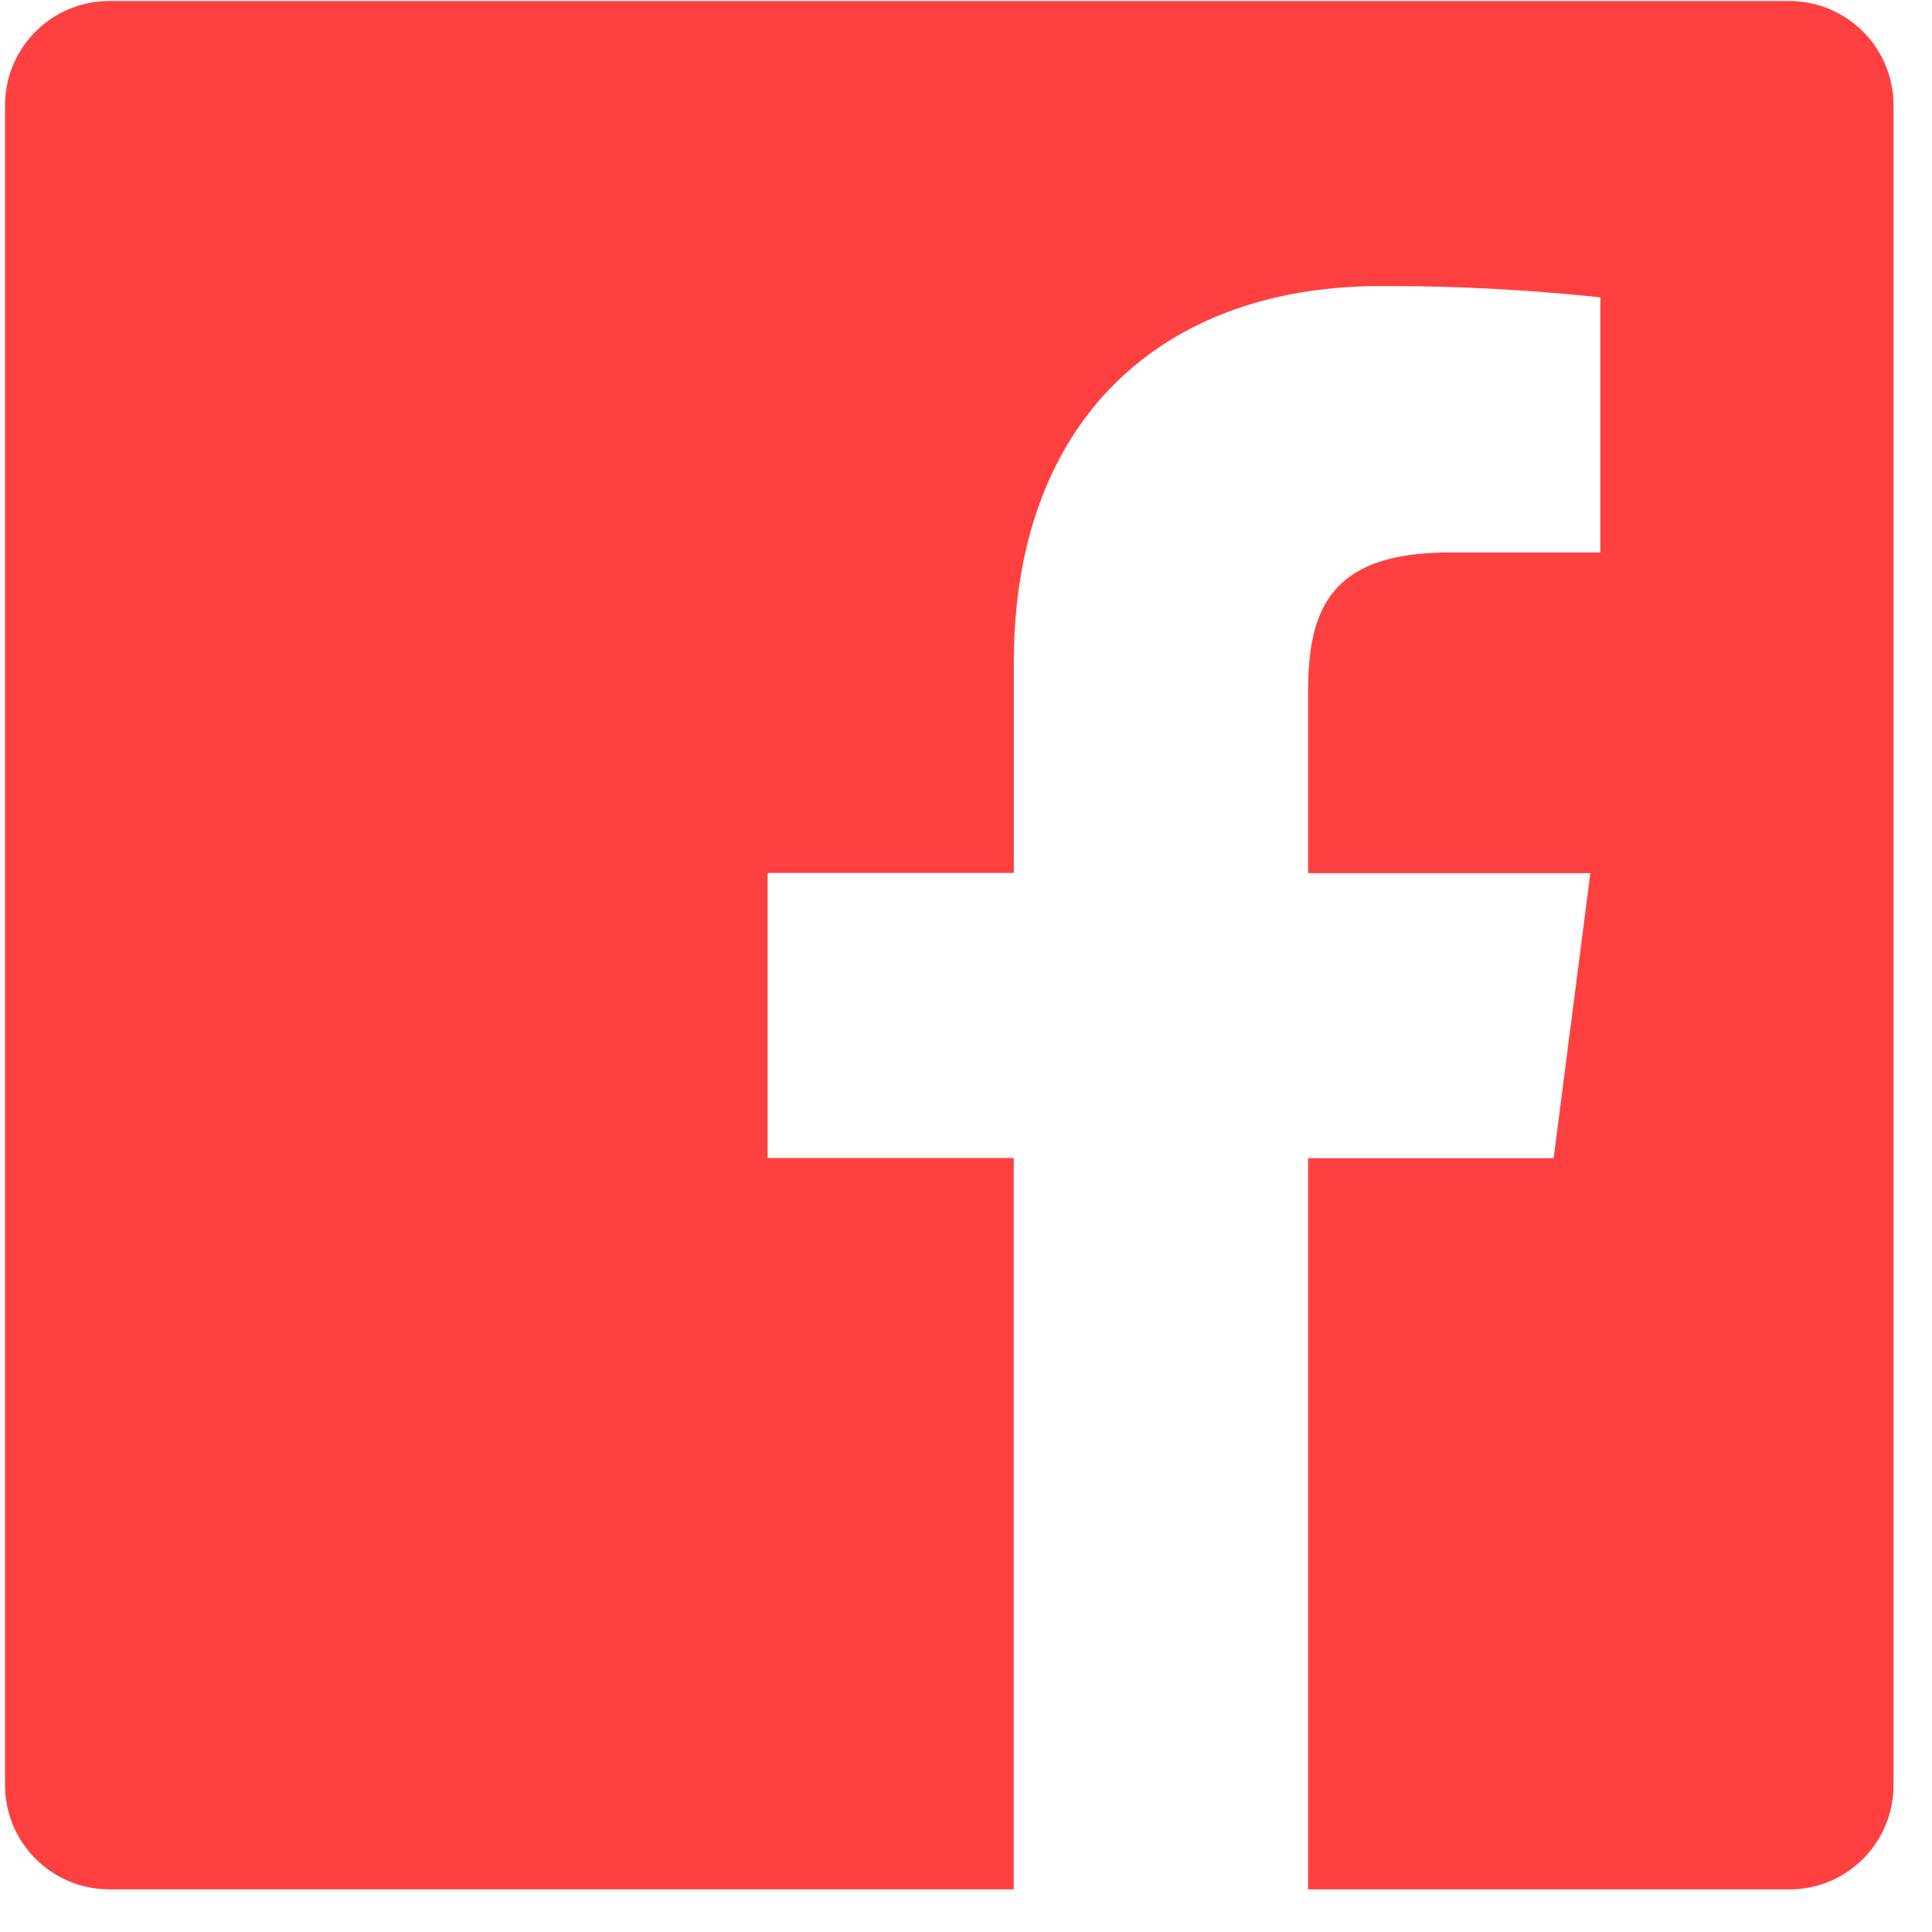 <svg width="24" height="24" viewBox="0 0 24 24" xmlns="http://www.w3.org/2000/svg"><title>B066BCB2-6B81-49E8-B07B-A70400A44FC5</title><path d="M12.593 23.47H1.358c-.715 0-1.295-.58-1.295-1.294V1.306C.063.593.643.013 1.358.013h20.87c.714 0 1.294.58 1.294 1.295v20.869c0 .715-.58 1.294-1.295 1.294H16.25v-9.084h3.05l.456-3.54H16.25v-2.26c0-1.026.285-1.724 1.755-1.724h1.875V3.694a25.062 25.062 0 0 0-2.732-.14c-2.703 0-4.554 1.65-4.554 4.68v2.61H9.536v3.541h3.057v9.084z" fill="#FF4040" fill-rule="evenodd"/></svg>